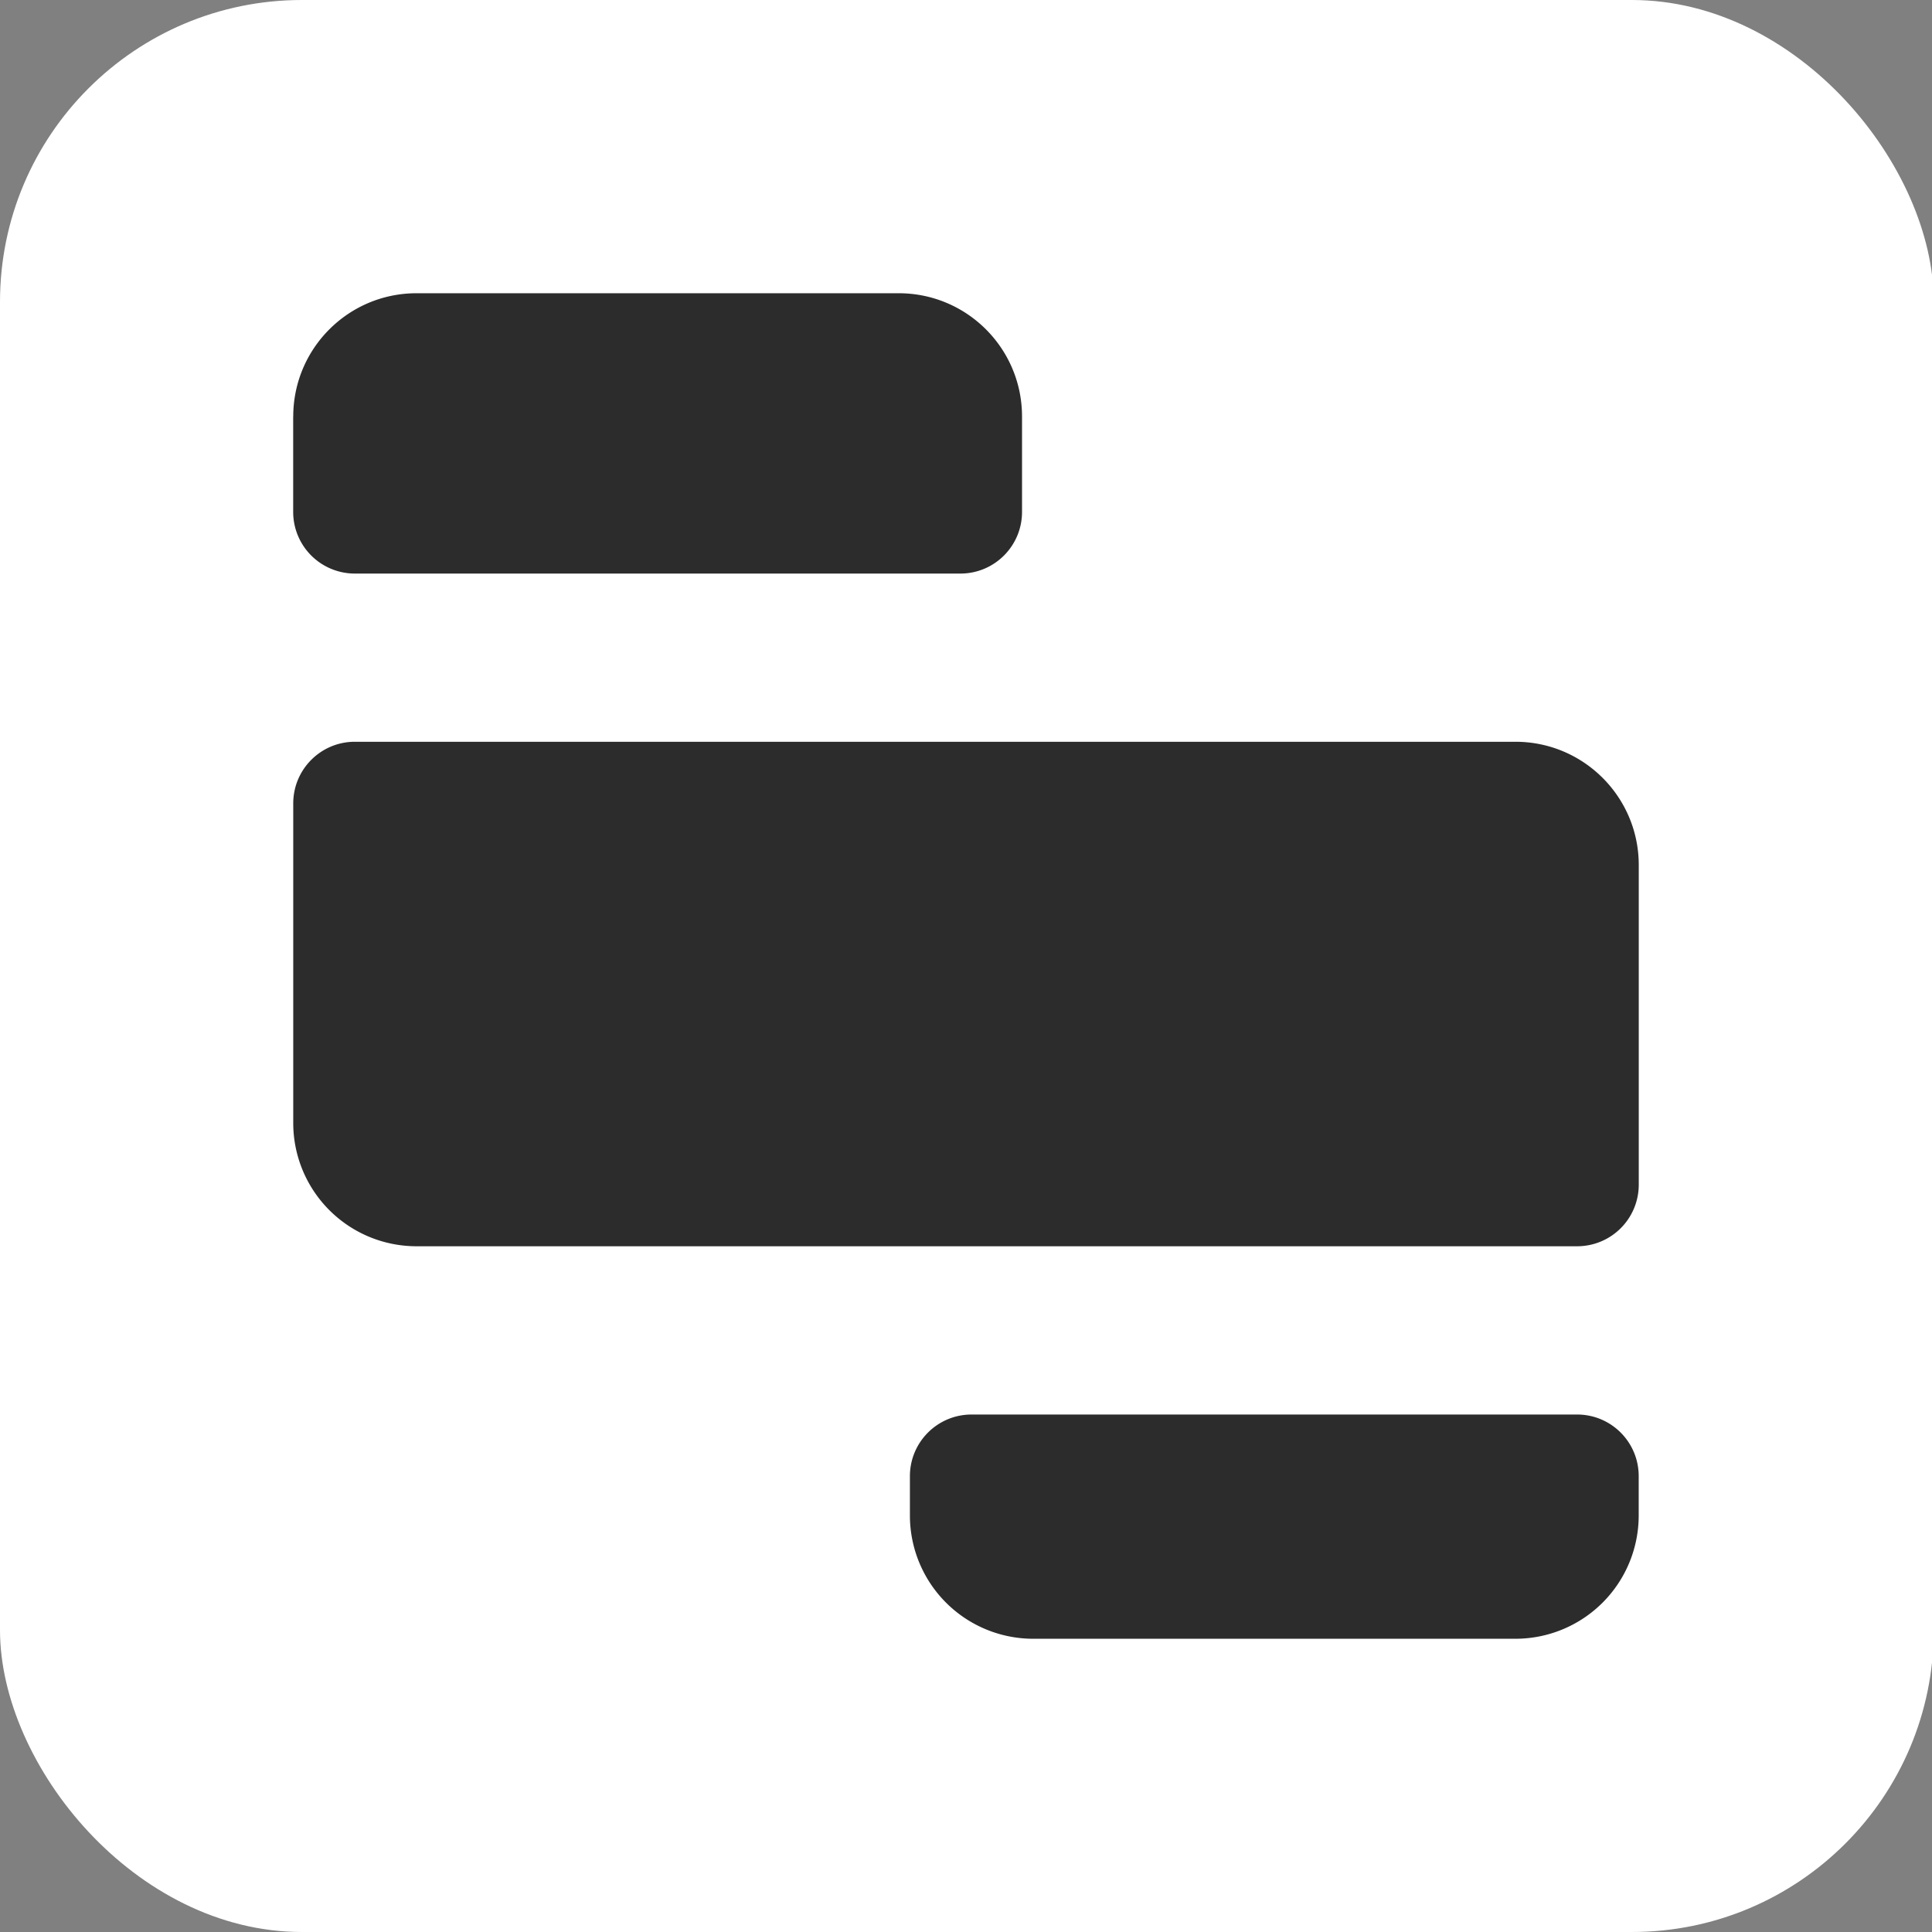 <svg width="32" height="32" fill="none" xmlns="http://www.w3.org/2000/svg"><rect width="100%" height="100%" fill="#808080" stroke="none"/><g clip-path="url(#clip0)"><rect width="32.029" height="32" rx="5" fill="#fff"/><path d="M4.857 6.9c0-1.129.914-2.043 2.042-2.043h7.987c1.128 0 2.042.914 2.042 2.042v1.58c0 .564-.457 1.021-1.02 1.021H5.877a1.021 1.021 0 01-1.021-1.021v-1.58zM4.857 13.307c0-.564.457-1.021 1.02-1.021h19.224c1.127 0 2.042.914 2.042 2.042v5.294a1.02 1.02 0 01-1.021 1.02H6.899a2.042 2.042 0 01-2.042-2.041v-5.294zM15.071 24.45c0-.564.457-1.021 1.021-1.021h10.03c.564 0 1.02.457 1.02 1.02v.652a2.042 2.042 0 01-2.041 2.042h-7.988a2.042 2.042 0 01-2.042-2.042v-.651z" fill="#2C2C2C"/></g><defs><clipPath id="clip0"><path fill="#fff" d="M0 0h32v32H0z"/></clipPath></defs></svg>